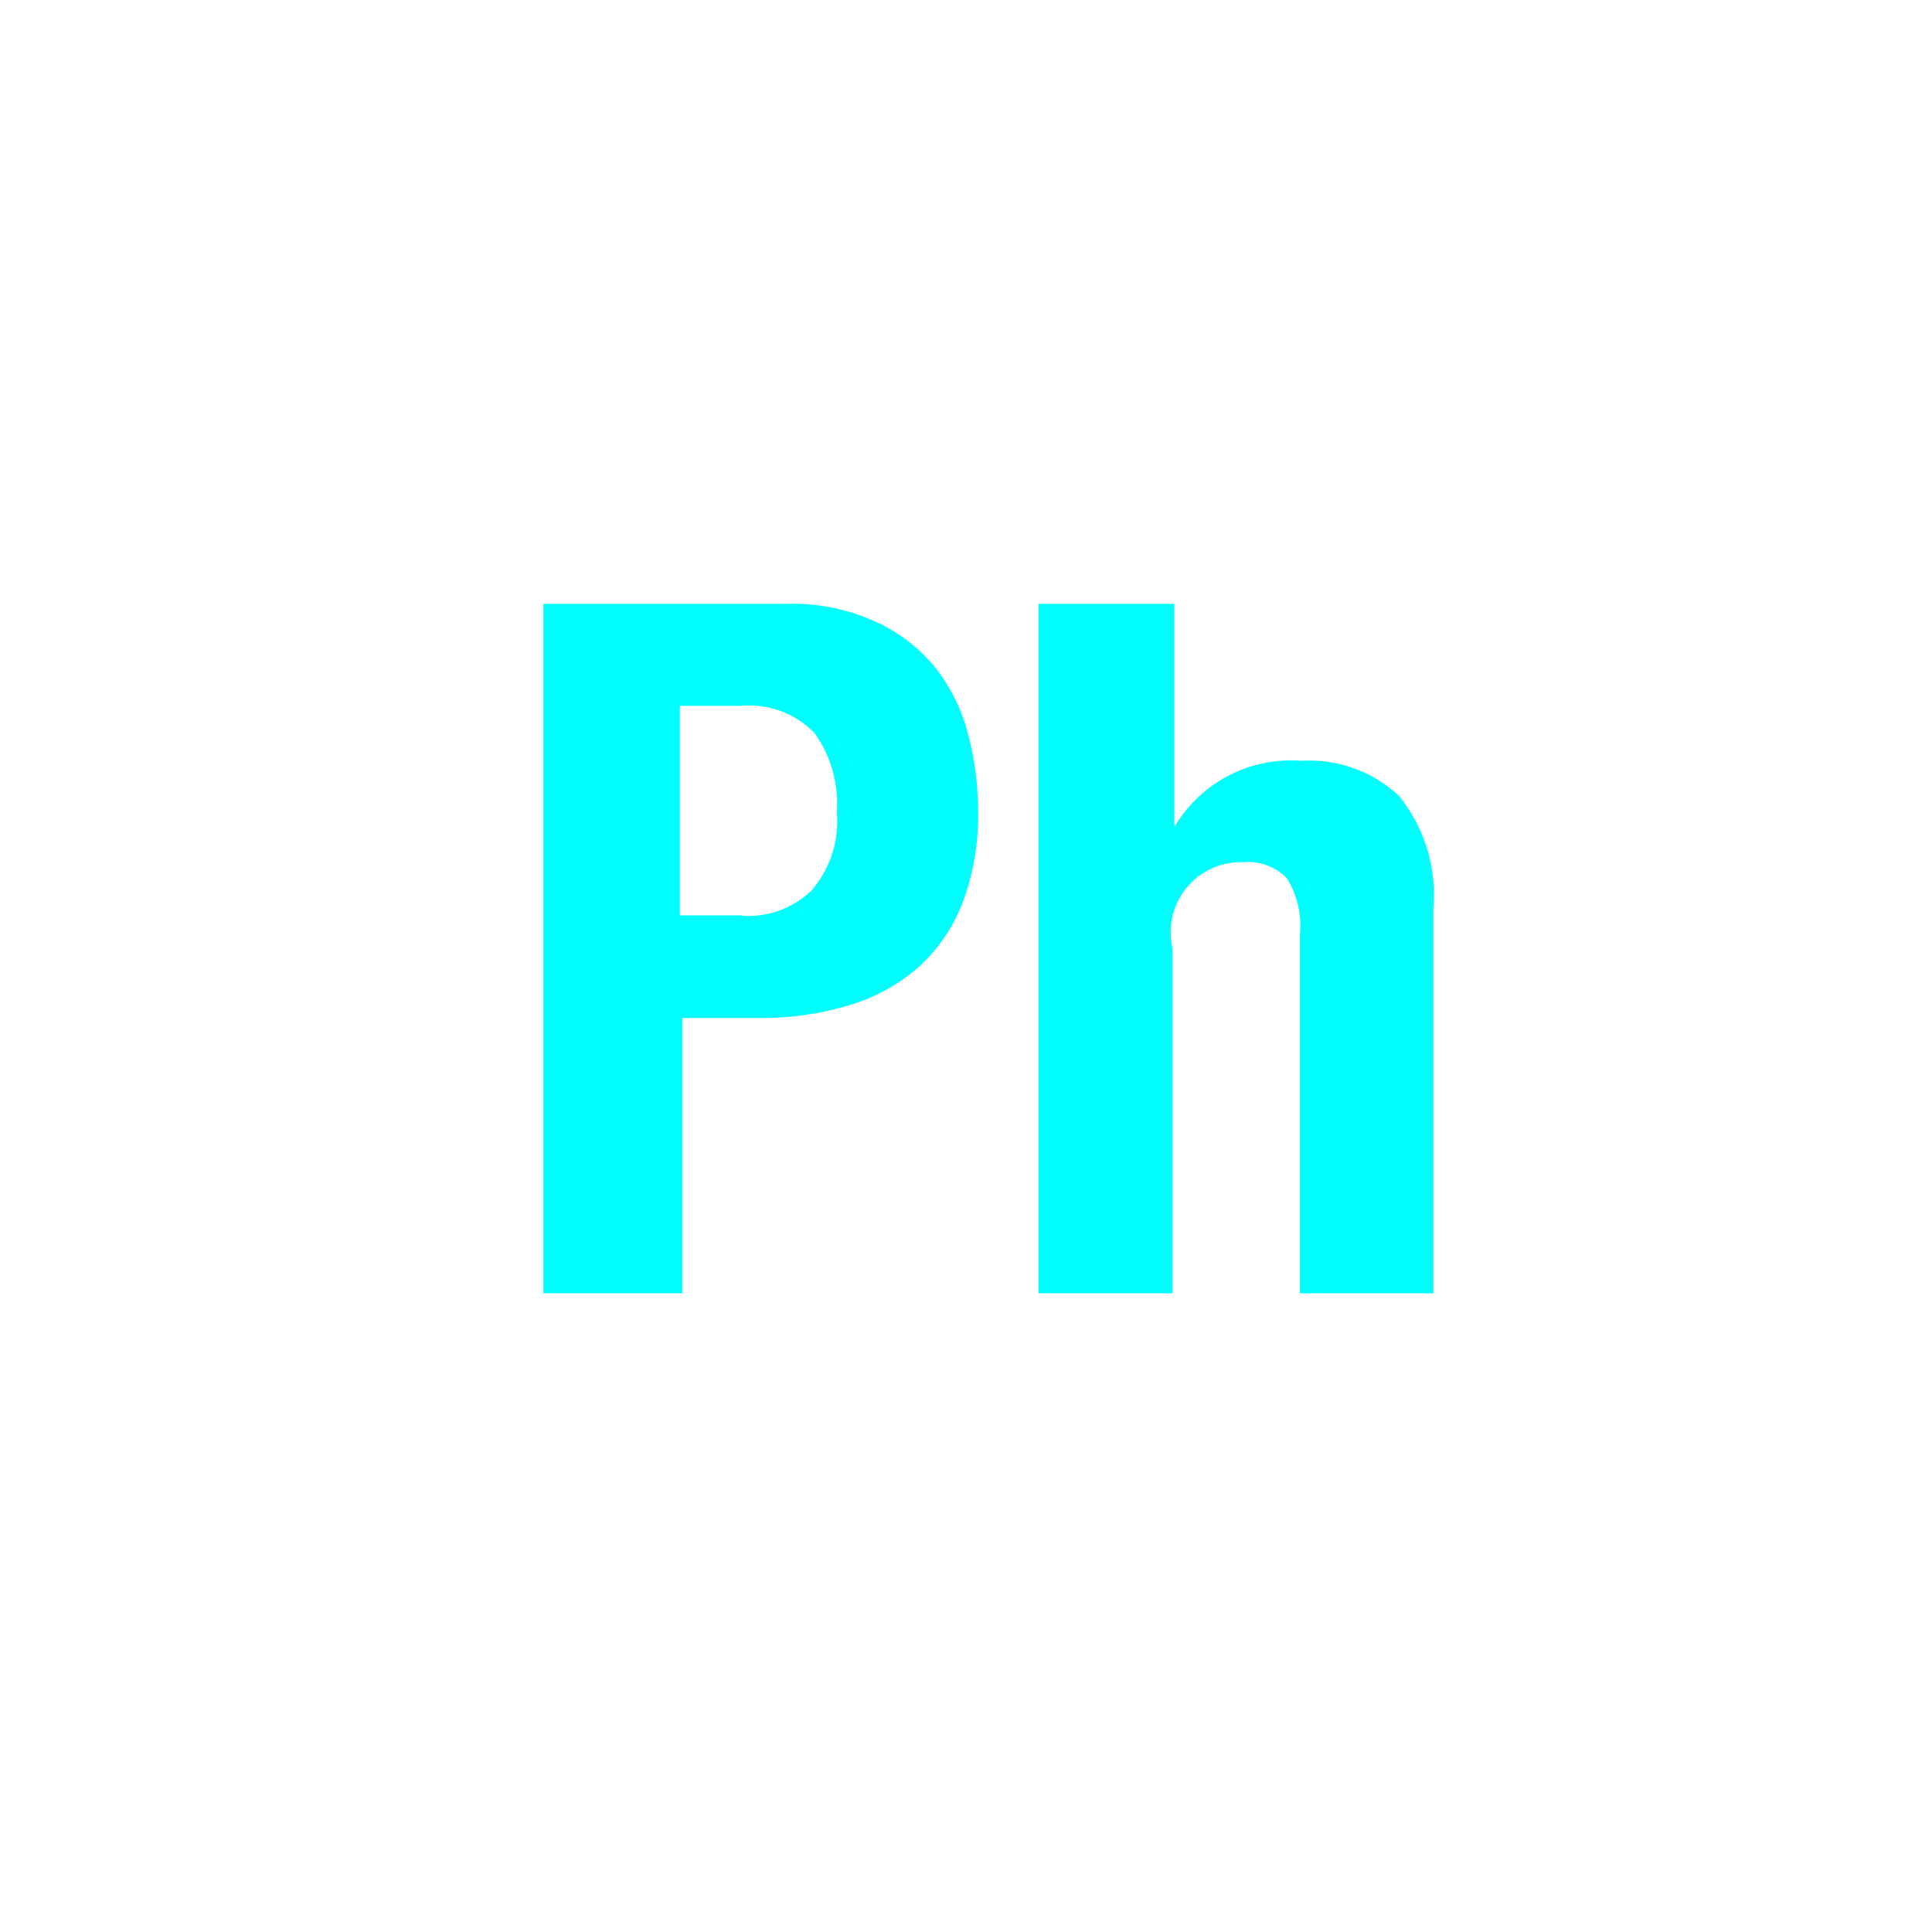 <?xml version="1.0" standalone="no"?><!DOCTYPE svg PUBLIC "-//W3C//DTD SVG 1.1//EN" "http://www.w3.org/Graphics/SVG/1.1/DTD/svg11.dtd"><svg t="1585404540755" class="icon" viewBox="0 0 1024 1024" version="1.1" xmlns="http://www.w3.org/2000/svg" p-id="6839" xmlns:xlink="http://www.w3.org/1999/xlink" width="40" height="40"><defs><style type="text/css"></style></defs><path d="M622.4 320.032v118.4a71.68 71.68 0 0 1 67.2-35.2 69.76 69.76 0 0 1 51.84 18.56 83.2 83.2 0 0 1 18.24 59.84v203.84h-70.72v-190.08a47.36 47.36 0 0 0-7.04-30.08 28.8 28.8 0 0 0-23.04-8.32 37.12 37.12 0 0 0-37.44 45.44v183.04H550.4v-365.44h72z m-205.44 0a106.24 106.24 0 0 1 47.36 9.6c12.48 5.696 23.456 14.24 32 24.96a96 96 0 0 1 16.96 35.2 160 160 0 0 1 5.12 39.68 131.2 131.2 0 0 1-8.32 49.28 89.28 89.28 0 0 1-23.68 34.24 98.24 98.24 0 0 1-36.48 19.84 160 160 0 0 1-47.68 6.72H361.6v145.92H288v-365.44h128.96z m-22.4 165.44a48.64 48.64 0 0 0 35.52-13.44 56 56 0 0 0 13.44-41.6 64 64 0 0 0-11.84-41.92 48.32 48.32 0 0 0-39.36-14.4h-32v111.04h32l2.24 0.32z" p-id="6840" fill="#00fffc"></path></svg>